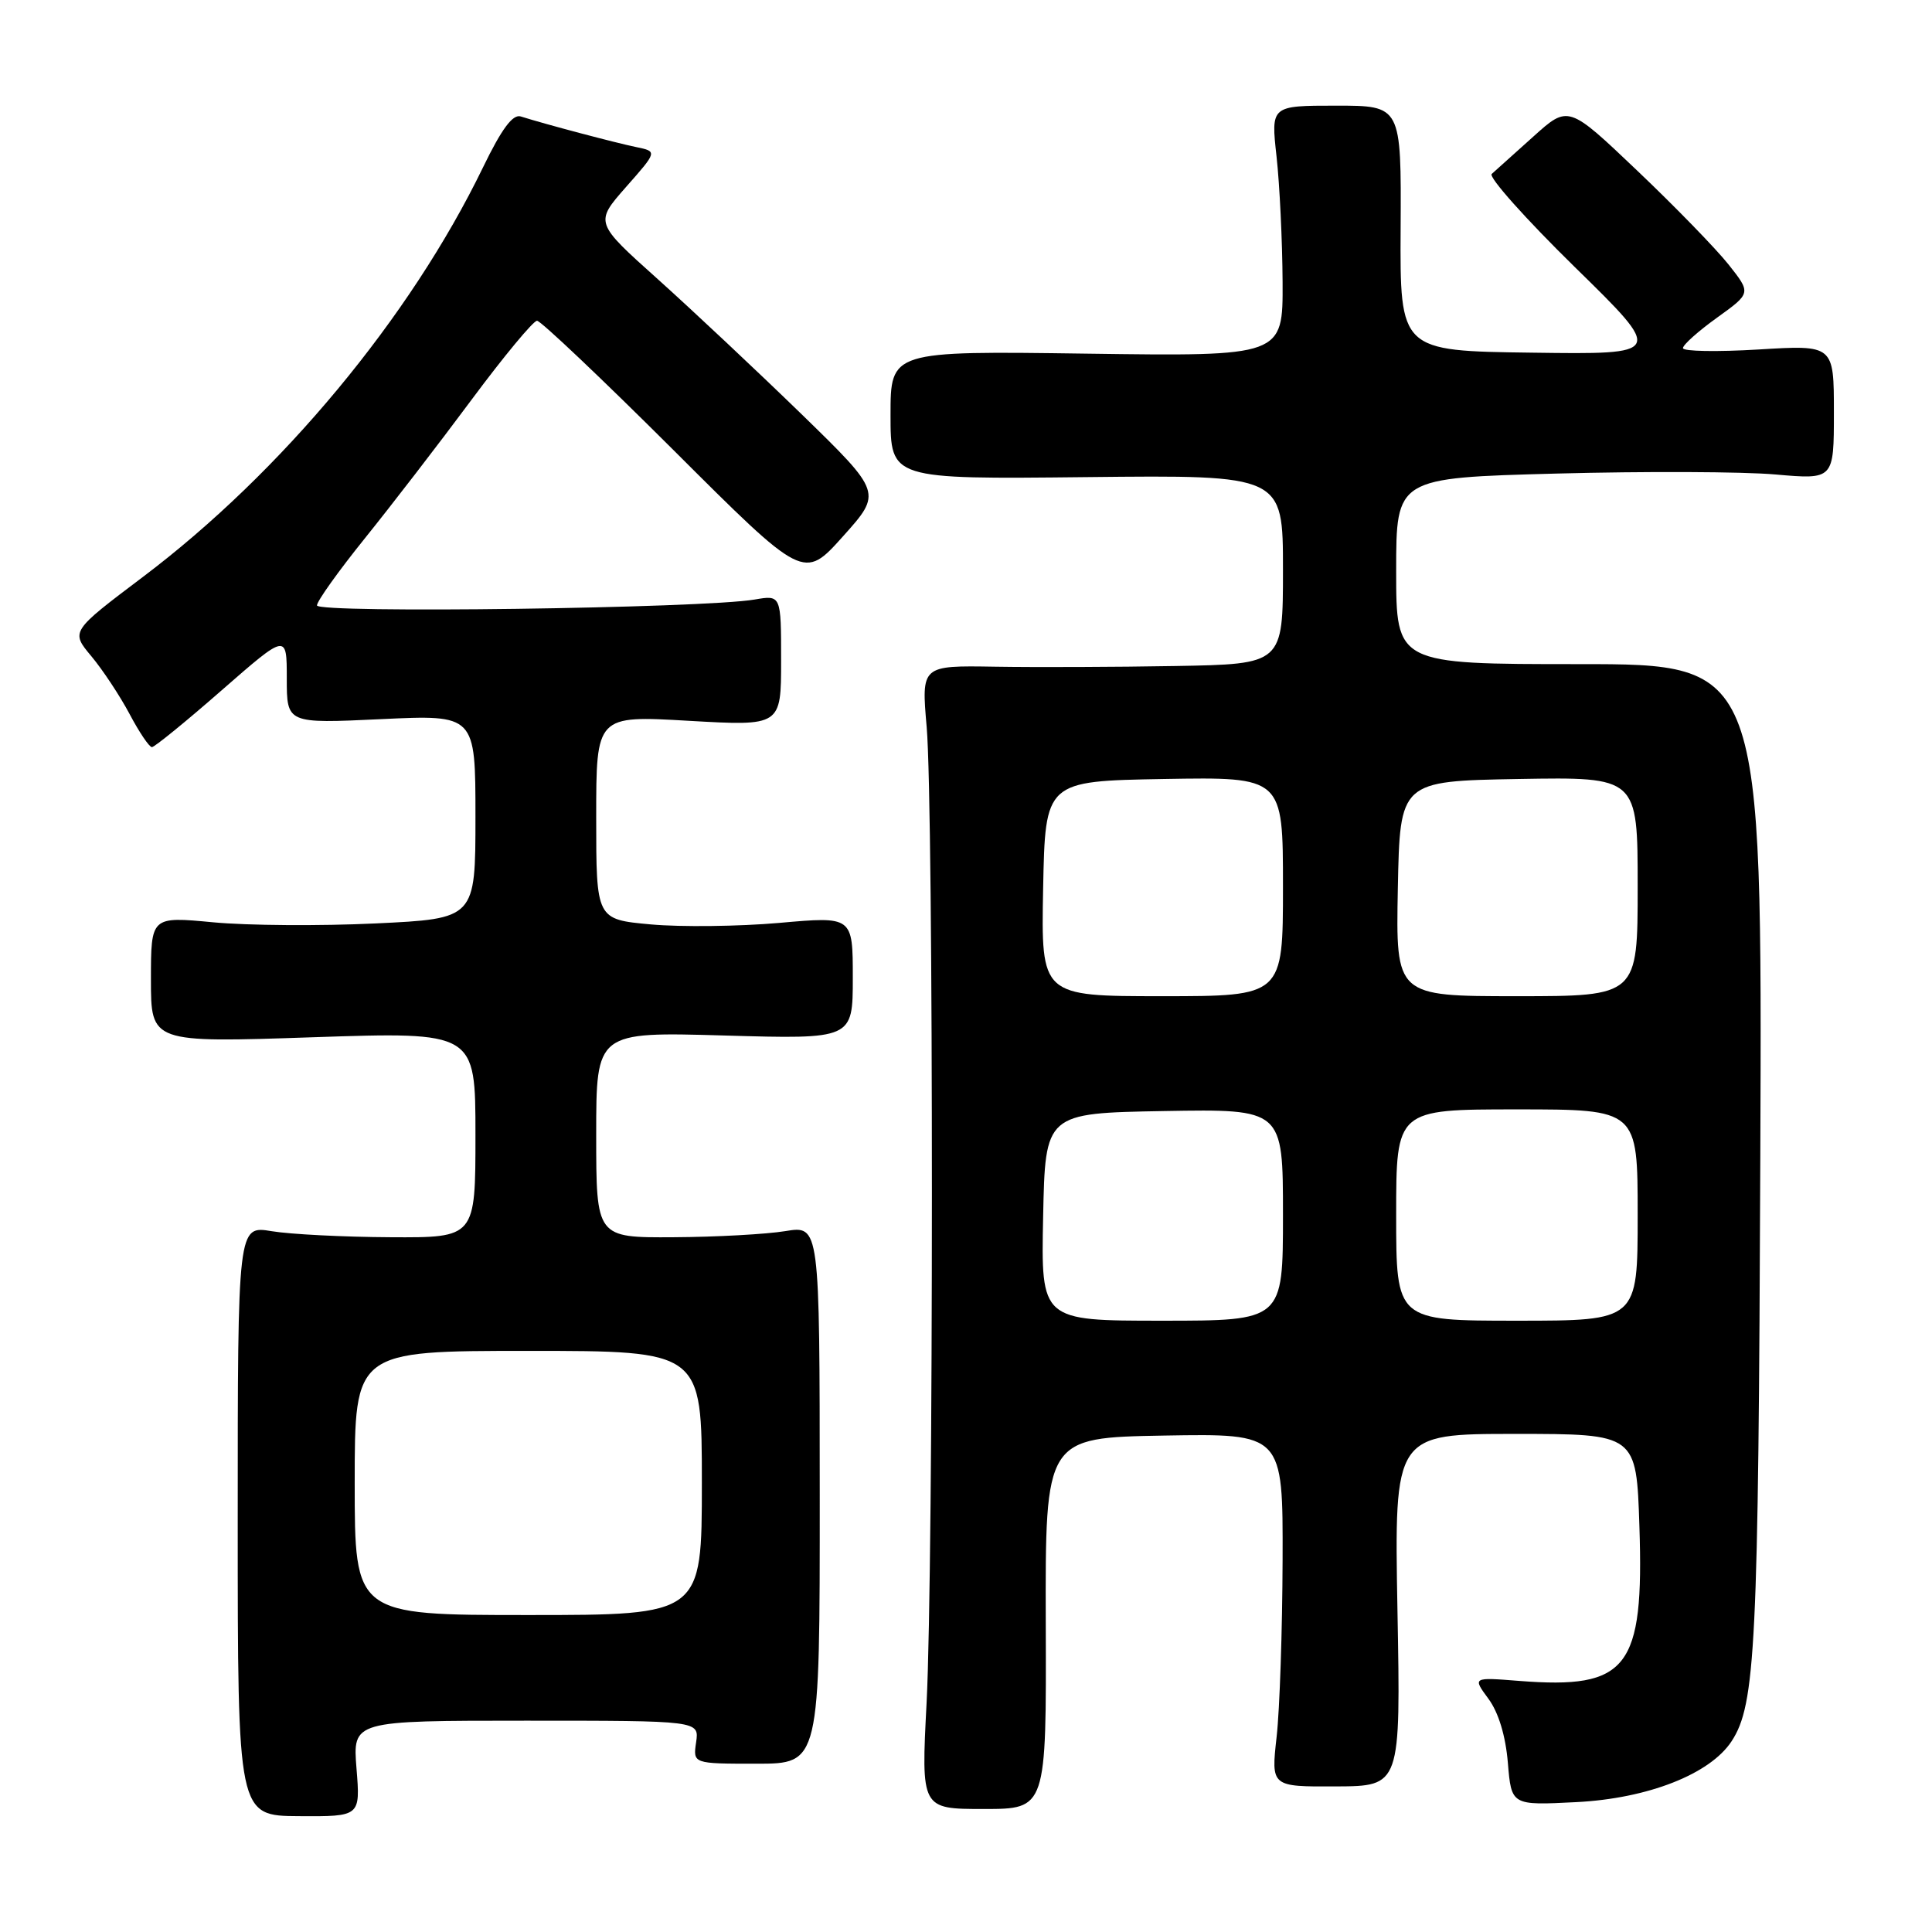 <?xml version="1.0" encoding="UTF-8" standalone="no"?>
<!DOCTYPE svg PUBLIC "-//W3C//DTD SVG 1.1//EN" "http://www.w3.org/Graphics/SVG/1.1/DTD/svg11.dtd" >
<svg xmlns="http://www.w3.org/2000/svg" xmlns:xlink="http://www.w3.org/1999/xlink" version="1.1" viewBox="0 0 256 256">
 <g >
 <path fill="currentColor"
d=" M 47.24 234.35 C 46.73 228.00 46.73 228.00 69.69 228.00 C 92.65 228.00 92.65 228.00 92.24 230.85 C 91.82 233.70 91.82 233.70 100.23 233.70 C 108.63 233.70 108.63 233.70 108.62 198.04 C 108.61 162.38 108.61 162.38 104.06 163.13 C 101.55 163.54 94.89 163.91 89.25 163.94 C 79.00 164.00 79.00 164.00 79.00 150.36 C 79.00 136.72 79.00 136.72 96.00 137.21 C 113.00 137.70 113.00 137.70 113.00 129.56 C 113.00 121.42 113.00 121.42 103.25 122.29 C 97.89 122.76 90.24 122.85 86.25 122.49 C 79.00 121.83 79.00 121.83 79.00 108.31 C 79.00 94.80 79.00 94.80 91.25 95.51 C 103.50 96.21 103.50 96.21 103.50 87.53 C 103.50 78.84 103.50 78.84 100.00 79.44 C 93.21 80.61 42.00 81.30 42.00 80.22 C 42.00 79.66 44.85 75.67 48.33 71.35 C 51.81 67.03 58.17 58.78 62.46 53.00 C 66.75 47.22 70.67 42.50 71.16 42.50 C 71.65 42.50 79.80 50.23 89.28 59.68 C 106.50 76.87 106.50 76.87 111.70 71.07 C 116.89 65.28 116.89 65.28 106.20 54.87 C 100.31 49.15 91.74 41.10 87.15 36.98 C 78.80 29.50 78.80 29.50 82.95 24.78 C 87.11 20.07 87.11 20.07 84.31 19.49 C 81.66 18.95 72.28 16.47 69.00 15.43 C 67.94 15.10 66.47 17.08 64.00 22.18 C 54.36 42.06 37.32 62.58 18.93 76.45 C 9.36 83.67 9.36 83.67 12.11 86.96 C 13.62 88.77 15.90 92.22 17.18 94.63 C 18.45 97.03 19.78 99.00 20.13 99.00 C 20.47 99.00 24.64 95.61 29.38 91.46 C 38.00 83.93 38.00 83.93 38.00 89.90 C 38.00 95.88 38.00 95.88 50.50 95.29 C 63.00 94.70 63.00 94.70 63.00 108.21 C 63.00 121.73 63.00 121.73 49.75 122.36 C 42.46 122.71 32.79 122.64 28.25 122.21 C 20.00 121.43 20.00 121.43 20.00 129.80 C 20.00 138.17 20.00 138.17 41.50 137.44 C 63.00 136.72 63.00 136.72 63.00 150.36 C 63.00 164.00 63.00 164.00 51.75 163.94 C 45.56 163.91 38.48 163.55 36.00 163.14 C 31.50 162.39 31.50 162.39 31.50 201.50 C 31.50 240.60 31.50 240.60 39.62 240.65 C 47.75 240.70 47.75 240.70 47.24 234.35 Z  M 138.57 215.10 C 138.50 190.50 138.50 190.50 154.25 190.22 C 170.00 189.95 170.00 189.95 169.95 206.72 C 169.92 215.95 169.57 226.48 169.16 230.13 C 168.42 236.75 168.42 236.75 177.01 236.71 C 185.60 236.67 185.60 236.67 185.17 213.34 C 184.75 190.00 184.75 190.00 200.79 190.00 C 216.83 190.00 216.83 190.00 217.23 202.25 C 217.85 221.09 215.70 223.85 201.31 222.73 C 195.12 222.24 195.12 222.24 197.22 225.09 C 198.56 226.90 199.50 230.00 199.80 233.58 C 200.27 239.23 200.27 239.23 208.88 238.79 C 218.35 238.31 226.59 235.08 229.44 230.73 C 232.63 225.87 233.00 218.24 233.25 153.25 C 233.50 88.00 233.50 88.00 209.25 88.00 C 185.00 88.00 185.00 88.00 185.00 75.66 C 185.00 63.32 185.00 63.32 206.25 62.75 C 217.94 62.44 230.99 62.49 235.25 62.87 C 243.00 63.55 243.00 63.55 243.00 54.63 C 243.00 45.70 243.00 45.70 233.00 46.31 C 227.50 46.64 223.00 46.56 223.00 46.13 C 223.00 45.69 225.03 43.88 227.52 42.09 C 232.04 38.84 232.04 38.84 229.05 35.06 C 227.40 32.98 221.95 27.37 216.93 22.60 C 207.81 13.92 207.81 13.92 203.16 18.11 C 200.60 20.42 198.12 22.64 197.66 23.05 C 197.20 23.45 202.15 29.00 208.66 35.38 C 220.50 46.97 220.50 46.97 203.00 46.73 C 185.50 46.50 185.50 46.50 185.59 30.25 C 185.68 14.00 185.68 14.00 177.04 14.00 C 168.40 14.00 168.40 14.00 169.15 20.75 C 169.56 24.46 169.92 31.94 169.95 37.36 C 170.00 47.22 170.00 47.22 144.00 46.86 C 118.00 46.50 118.00 46.50 118.00 55.00 C 118.00 63.50 118.00 63.50 144.00 63.22 C 170.00 62.94 170.00 62.94 170.00 75.47 C 170.00 88.00 170.00 88.00 155.75 88.25 C 147.91 88.39 137.13 88.43 131.79 88.34 C 122.08 88.18 122.08 88.18 122.79 96.34 C 123.72 107.02 123.71 207.42 122.78 225.60 C 122.05 239.70 122.05 239.70 130.35 239.70 C 138.65 239.70 138.65 239.70 138.57 215.10 Z  M 47.00 196.50 C 47.00 179.00 47.00 179.00 70.00 179.00 C 93.00 179.00 93.00 179.00 93.00 196.50 C 93.00 214.00 93.00 214.00 70.00 214.00 C 47.00 214.00 47.00 214.00 47.00 196.50 Z  M 138.22 161.25 C 138.50 147.50 138.50 147.50 154.25 147.22 C 170.00 146.95 170.00 146.95 170.00 160.97 C 170.00 175.00 170.00 175.00 153.97 175.00 C 137.94 175.00 137.94 175.00 138.22 161.25 Z  M 185.00 161.00 C 185.00 147.00 185.00 147.00 201.00 147.00 C 217.00 147.00 217.00 147.00 217.00 161.00 C 217.00 175.00 217.00 175.00 201.00 175.00 C 185.00 175.00 185.00 175.00 185.00 161.00 Z  M 138.22 117.75 C 138.50 103.50 138.50 103.50 154.25 103.22 C 170.00 102.95 170.00 102.95 170.00 117.47 C 170.00 132.00 170.00 132.00 153.97 132.00 C 137.95 132.00 137.95 132.00 138.22 117.75 Z  M 185.22 117.75 C 185.50 103.50 185.50 103.50 201.25 103.22 C 217.00 102.95 217.00 102.95 217.00 117.47 C 217.00 132.00 217.00 132.00 200.97 132.00 C 184.95 132.00 184.95 132.00 185.22 117.75 Z "/>
</g>
</svg>